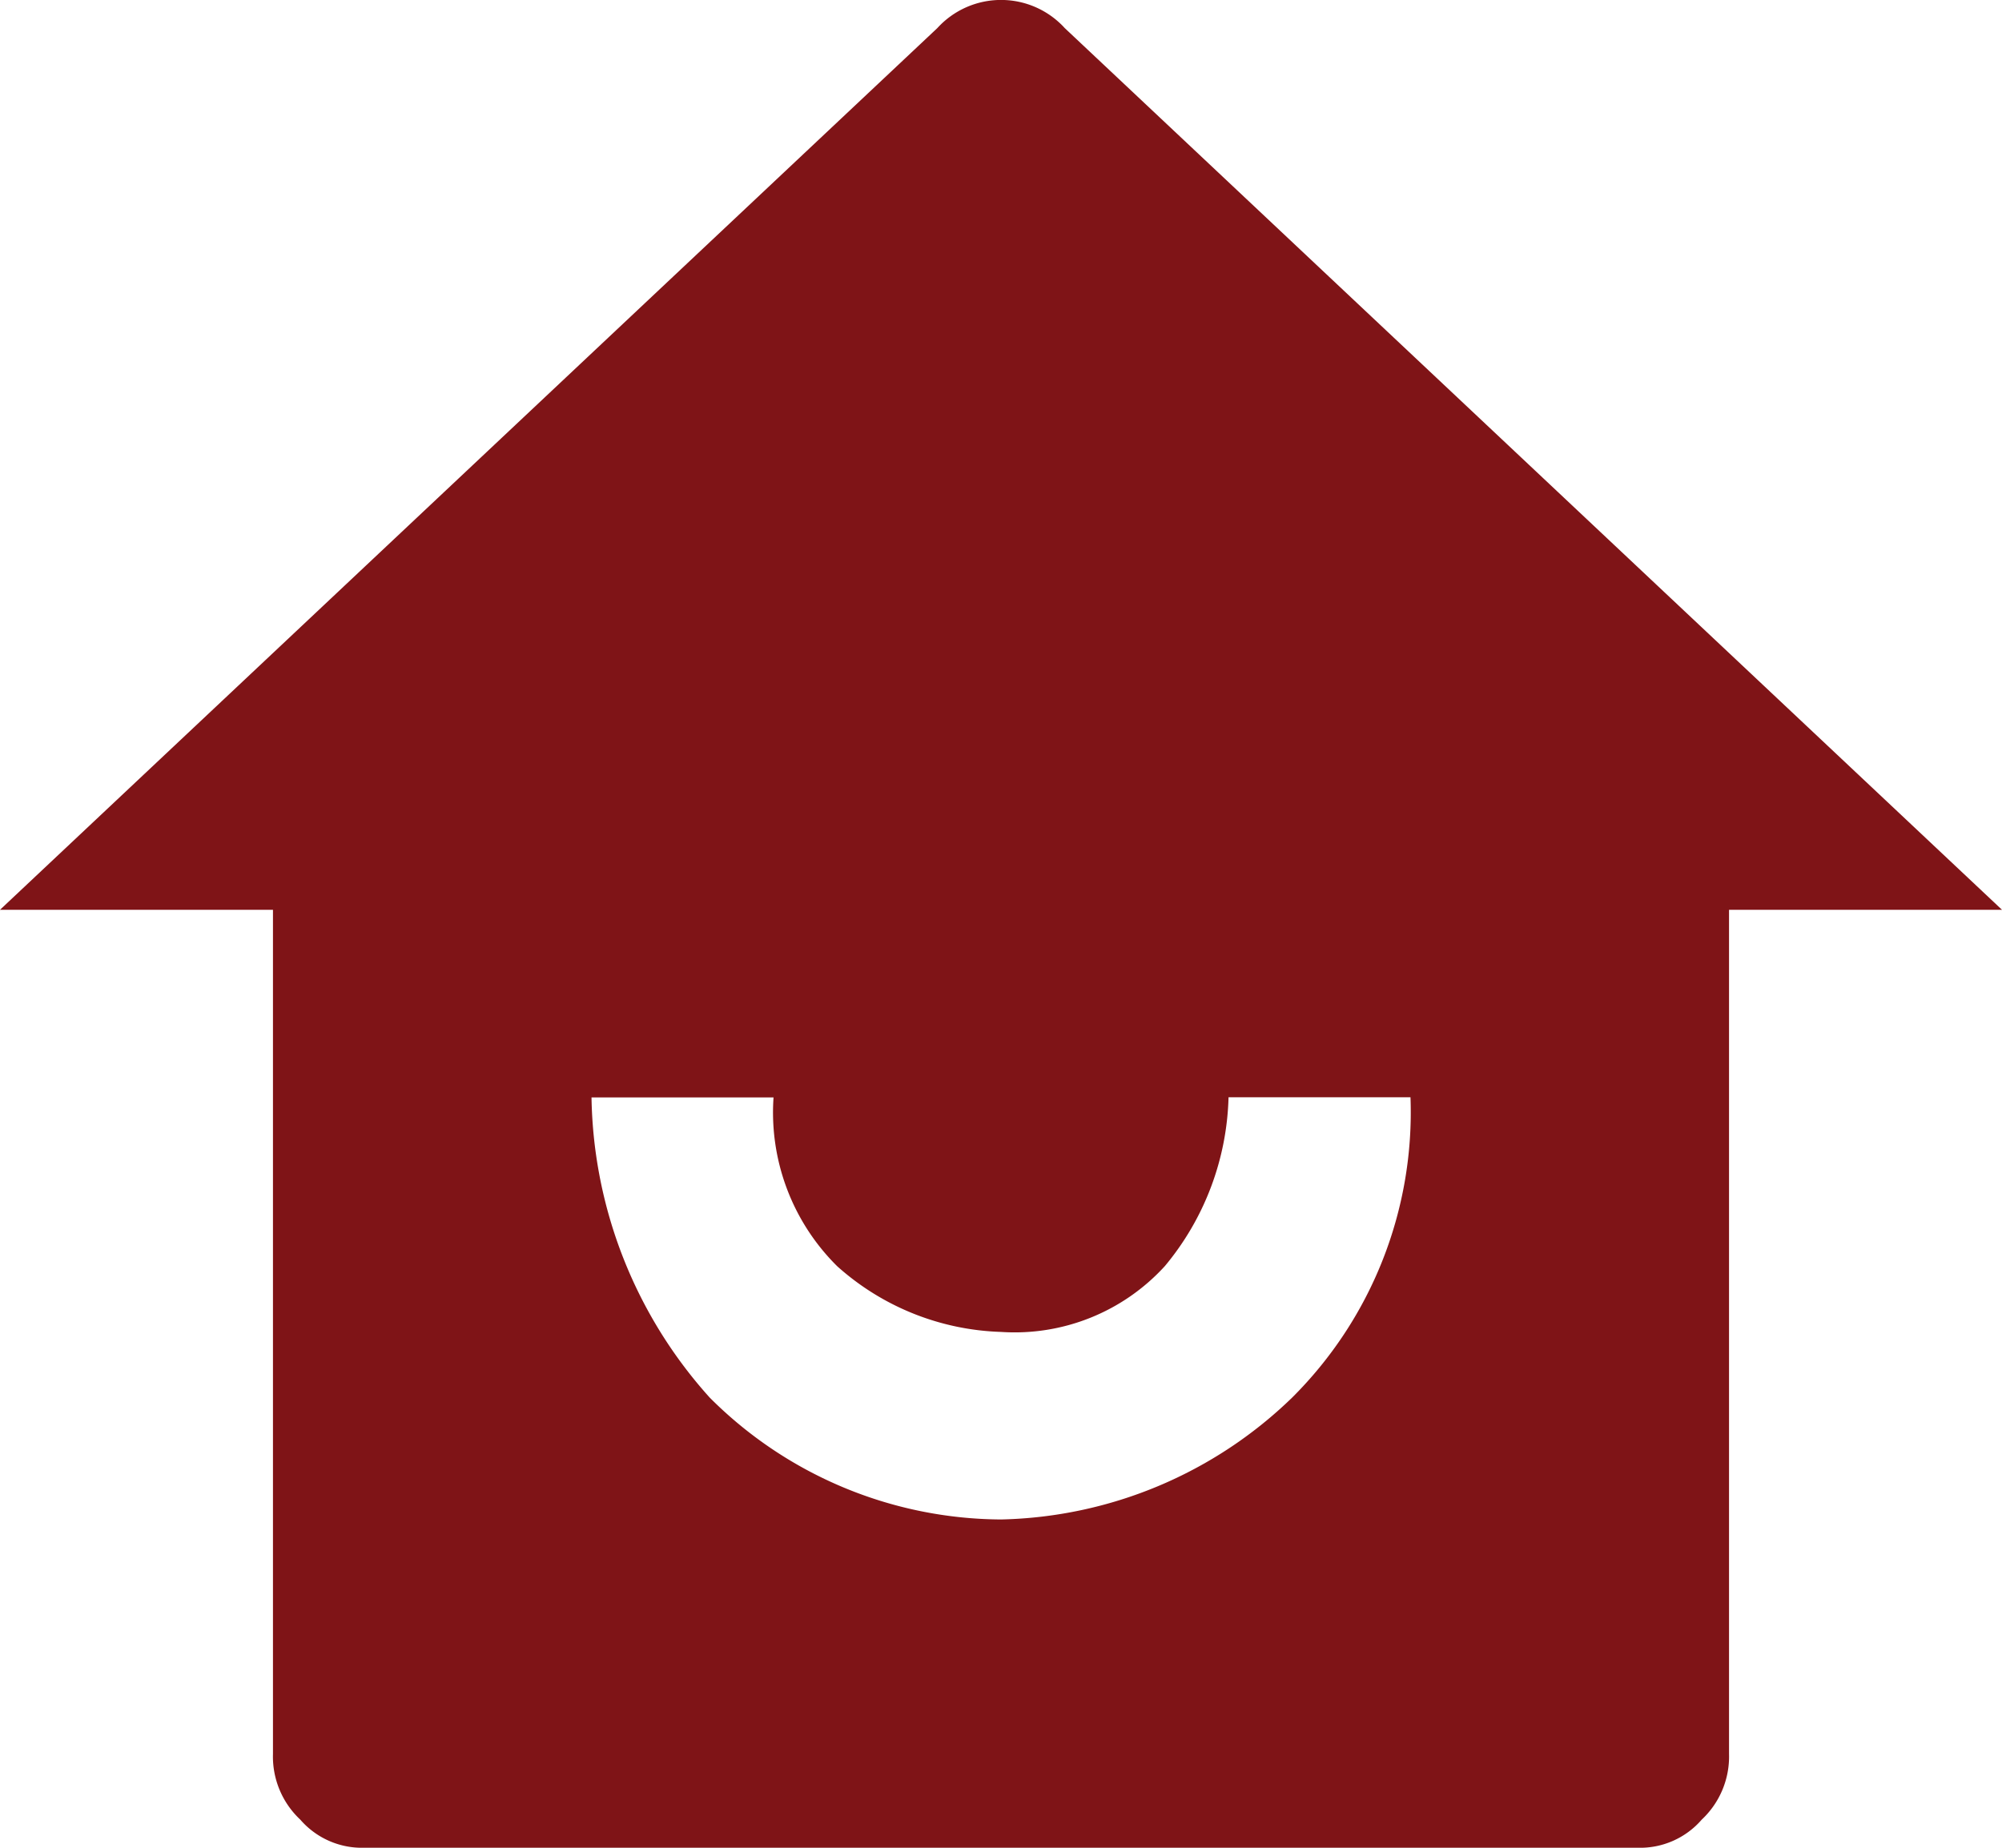 <svg xmlns="http://www.w3.org/2000/svg" width="26" height="24" viewBox="0 0 26 24">
  <path id="home_ic" d="M22.455,22.782a1.122,1.122,0,0,1-.355.853,1.058,1.058,0,0,1-.827.365H4.727a1.058,1.058,0,0,1-.827-.365,1.122,1.122,0,0,1-.355-.853V11.817H0L12.173.365a1.119,1.119,0,0,1,1.655,0L26,11.817H22.455ZM7.682,14.254a5.964,5.964,0,0,0,1.536,3.9A5.383,5.383,0,0,0,13,19.736a5.6,5.6,0,0,0,3.782-1.584,5.228,5.228,0,0,0,1.536-3.9H15.955a3.564,3.564,0,0,1-.827,2.193A2.639,2.639,0,0,1,13,17.3a3.342,3.342,0,0,1-2.127-.853,2.809,2.809,0,0,1-.827-2.193Z" transform="translate(0 0)" fill="#7f1417"/>
</svg>
